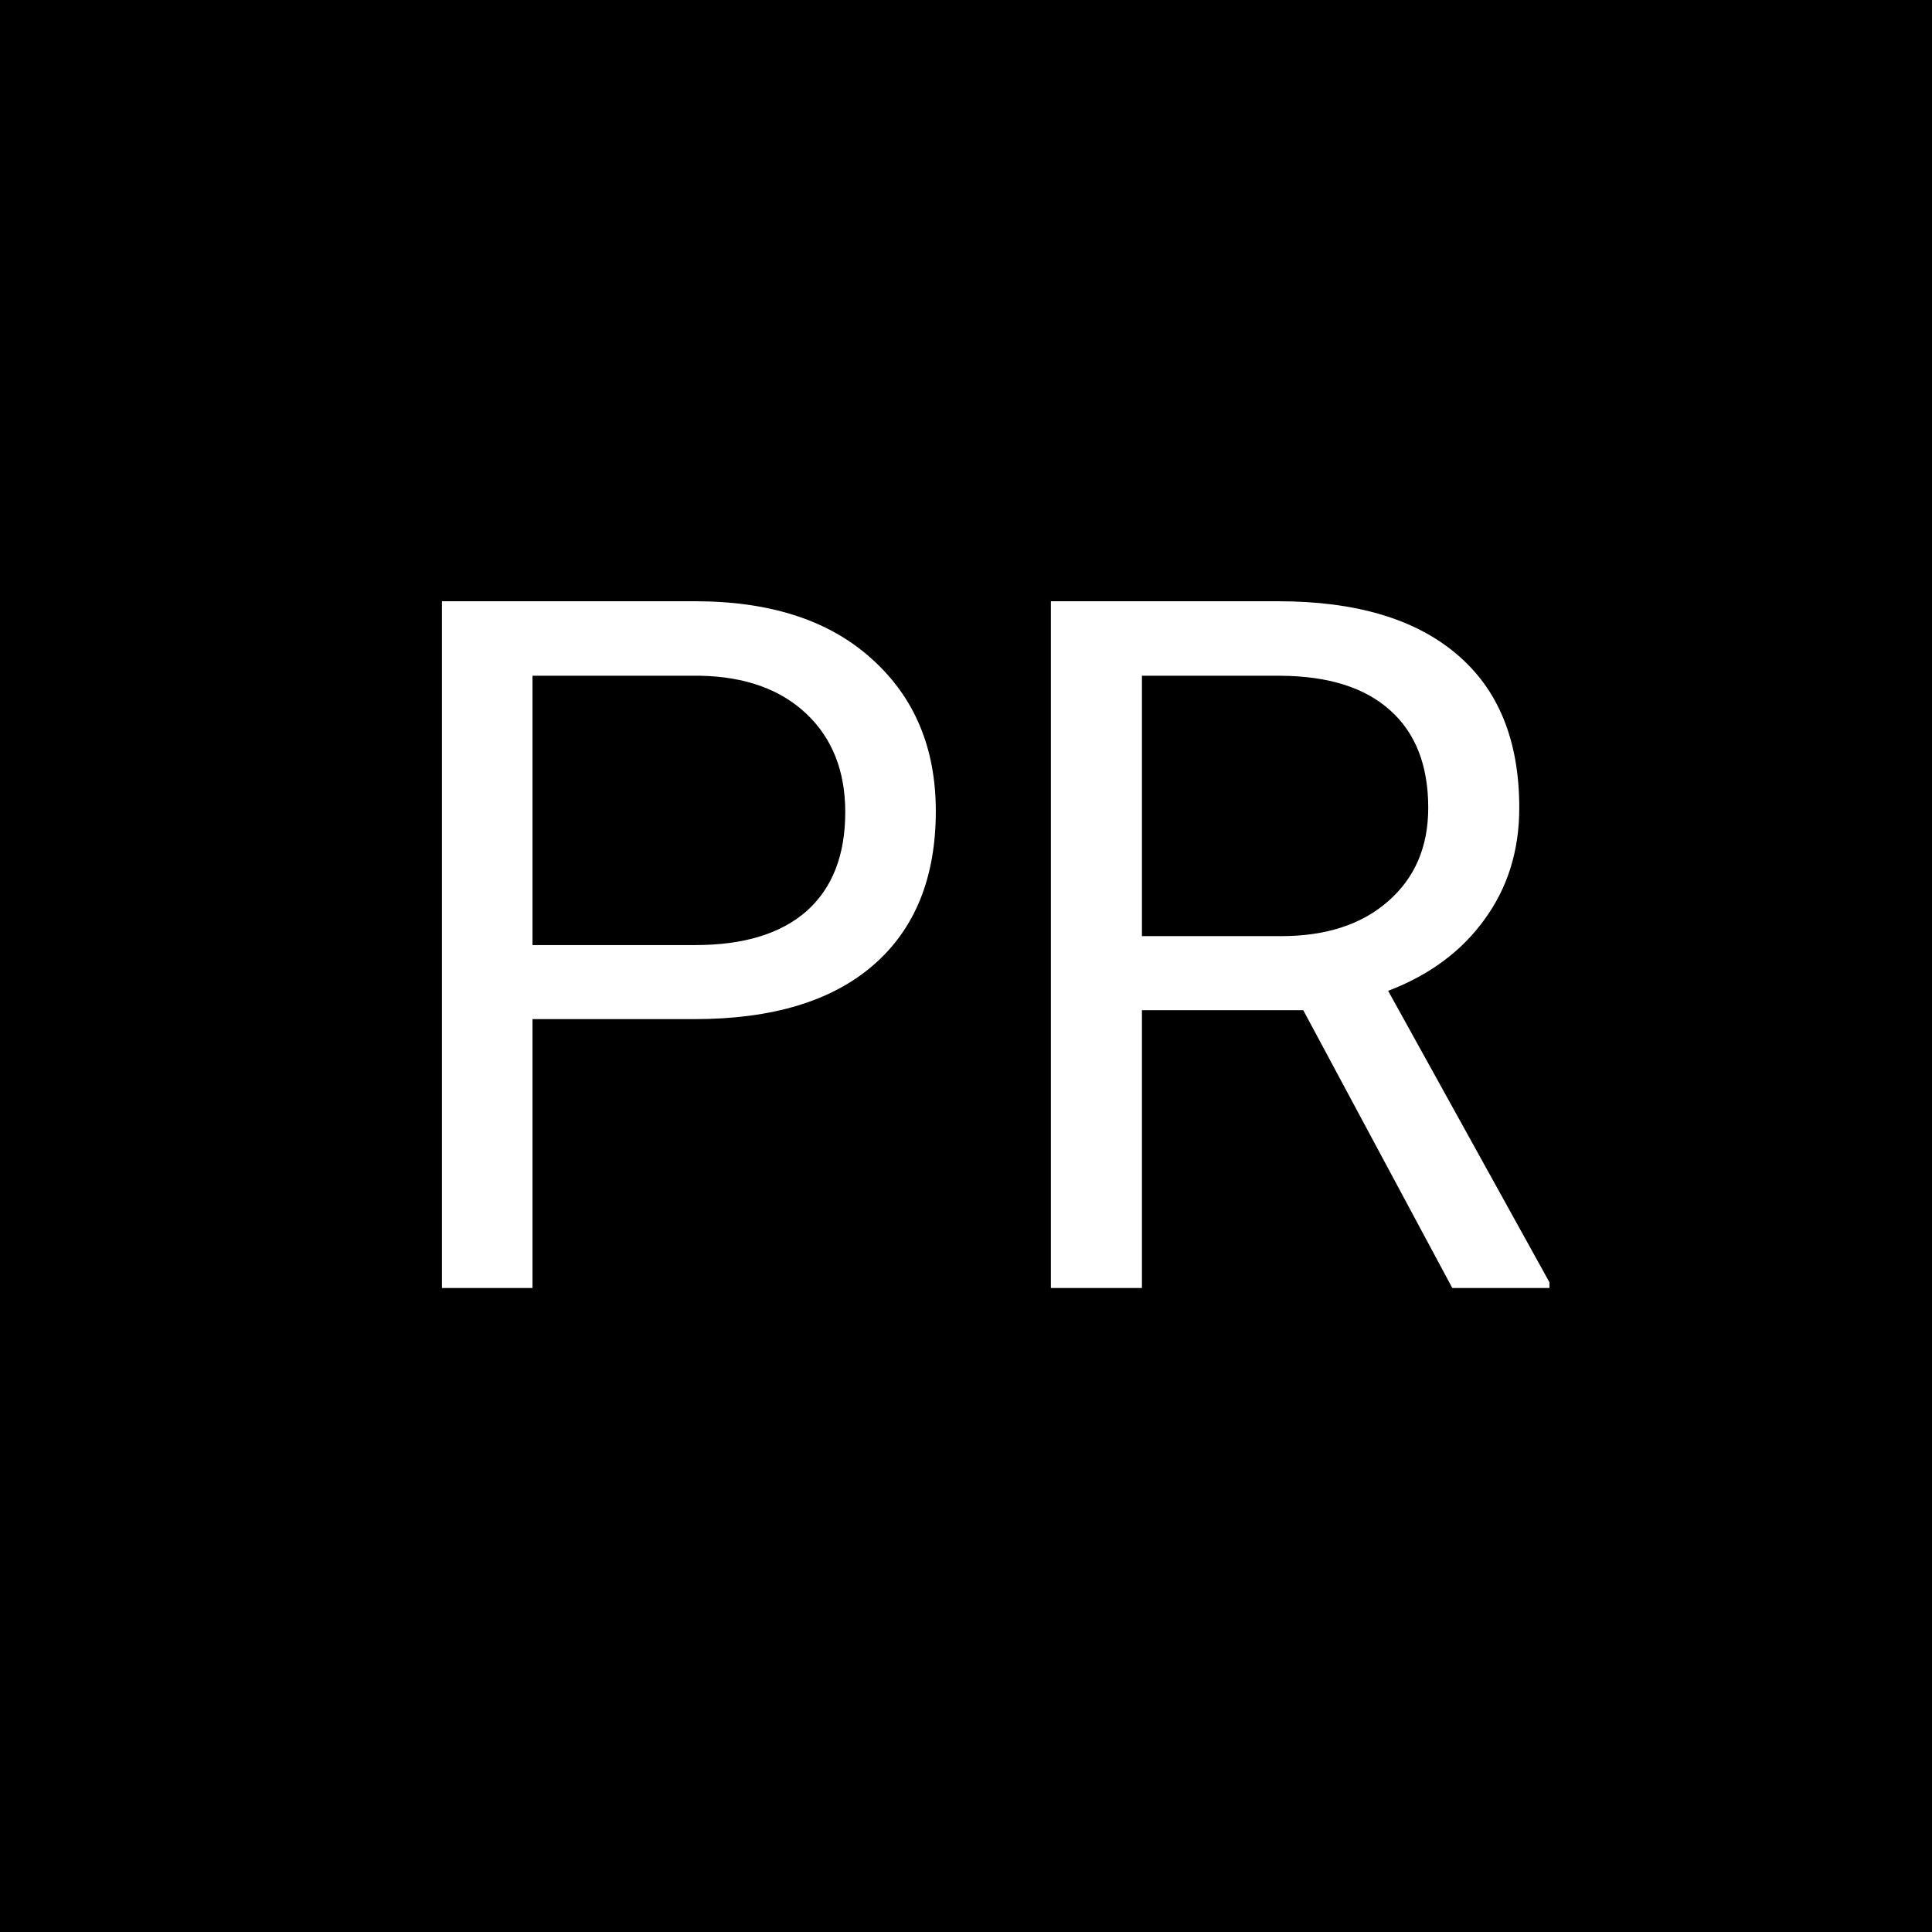 <svg width="48" height="48" viewBox="0 0 48 48" fill="none" xmlns="http://www.w3.org/2000/svg">
<rect width="48" height="48" fill="black"/>
<path d="M13.23 25.32V32H10.98V14.938H17.273C19.141 14.938 20.602 15.414 21.656 16.367C22.719 17.32 23.25 18.582 23.25 20.152C23.25 21.809 22.73 23.086 21.691 23.984C20.66 24.875 19.18 25.32 17.25 25.32H13.23ZM13.23 23.48H17.273C18.477 23.48 19.398 23.199 20.039 22.637C20.68 22.066 21 21.246 21 20.176C21 19.16 20.68 18.348 20.039 17.738C19.398 17.129 18.52 16.812 17.402 16.789H13.23V23.48ZM32.379 25.098H28.371V32H26.109V14.938H31.758C33.68 14.938 35.156 15.375 36.188 16.25C37.227 17.125 37.746 18.398 37.746 20.07C37.746 21.133 37.457 22.059 36.879 22.848C36.309 23.637 35.512 24.227 34.488 24.617L38.496 31.859V32H36.082L32.379 25.098ZM28.371 23.258H31.828C32.945 23.258 33.832 22.969 34.488 22.391C35.152 21.812 35.484 21.039 35.484 20.07C35.484 19.016 35.168 18.207 34.535 17.645C33.91 17.082 33.004 16.797 31.816 16.789H28.371V23.258Z" fill="white"/>
</svg>

